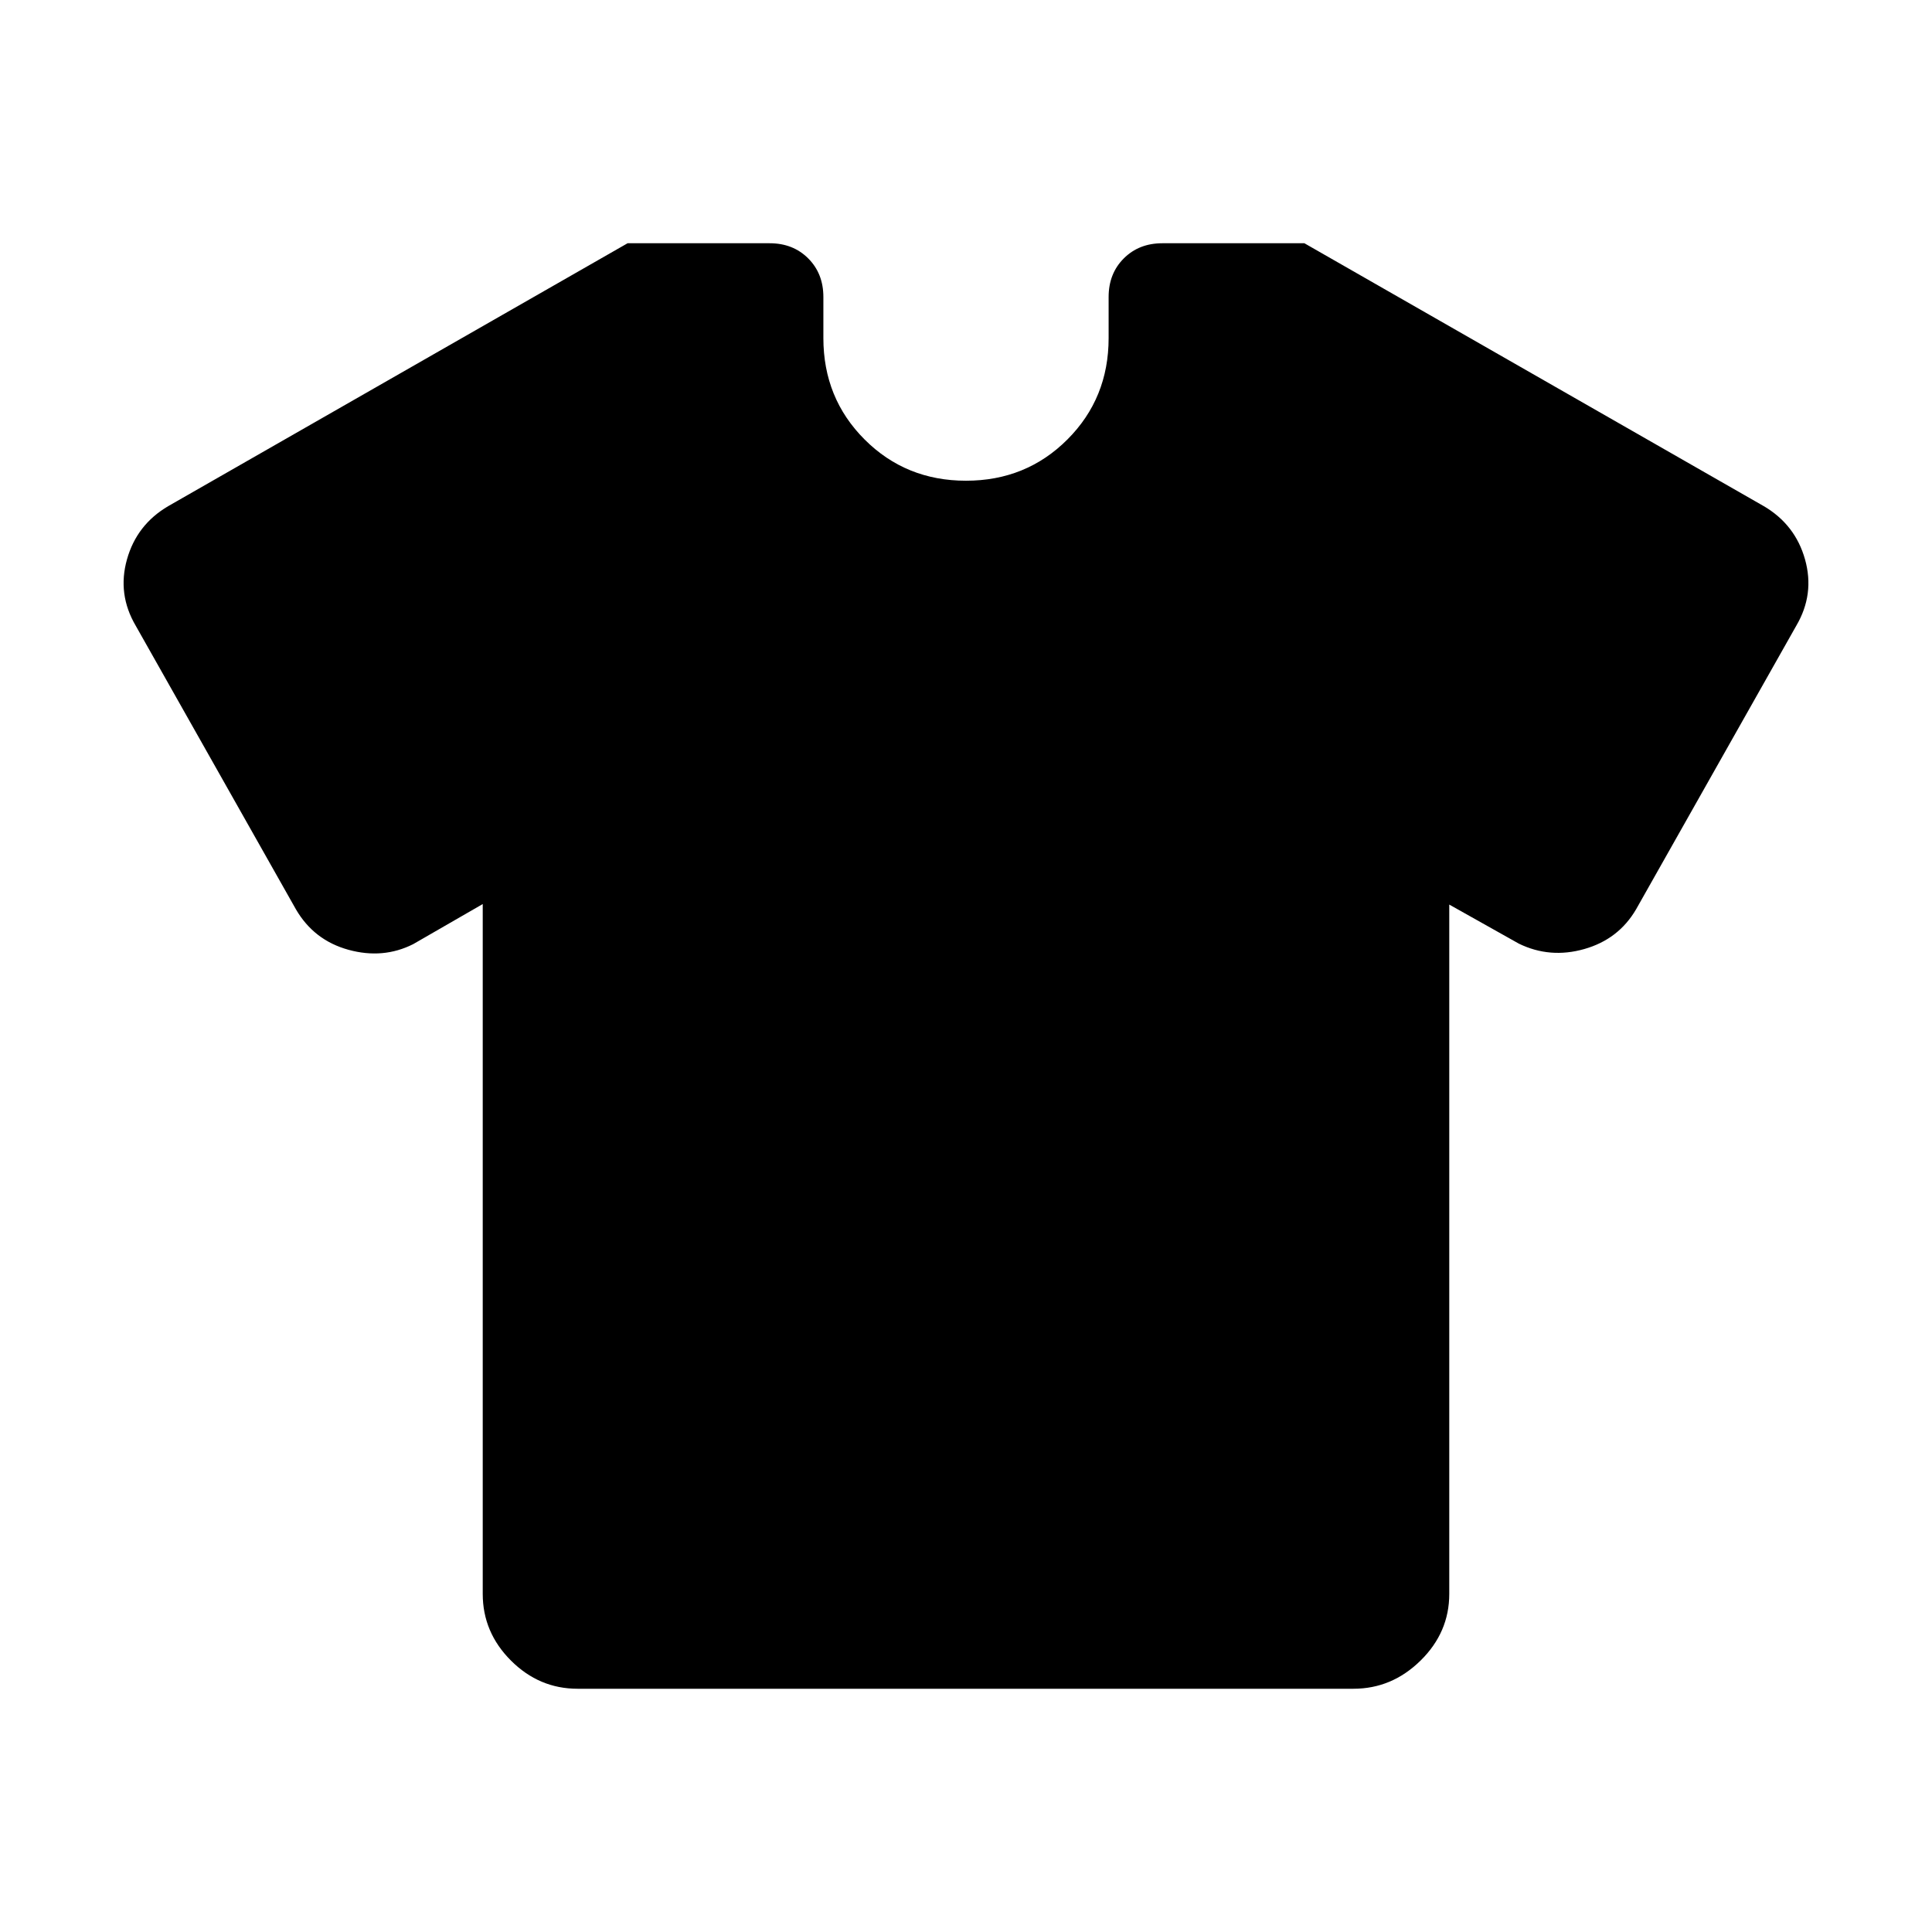 <svg xmlns="http://www.w3.org/2000/svg" height="24" viewBox="0 -960 960 960" width="24"><path d="m239.869-510.782-34.586 19.934q-14.935 7.522-32.12 2.794-17.185-4.728-26.141-20.141L67.435-649.087q-9.196-15.652-4.348-32.935 4.848-17.282 20.5-26.478l228.261-130.631h70.587q11.63 0 19.163 7.533 7.533 7.533 7.533 19.163V-792q0 29.891 20.489 50.38 20.489 20.489 50.38 20.489 29.891 0 50.38-20.489 20.489-20.489 20.489-50.38v-20.435q0-11.63 7.533-19.163 7.533-7.533 19.163-7.533h70.587L876.413-708.5q15.652 9.196 20.5 26.478 4.848 17.283-4.348 32.935l-79.587 140.892q-8.717 14.934-25.771 19.771-17.055 4.837-32.49-2.684l-34.586-19.413V-168q0 19.109-14.25 33.12-14.251 14.011-33.359 14.011H287q-19.109 0-33.12-14.011-14.011-14.011-14.011-33.12v-342.782Z"/></svg>